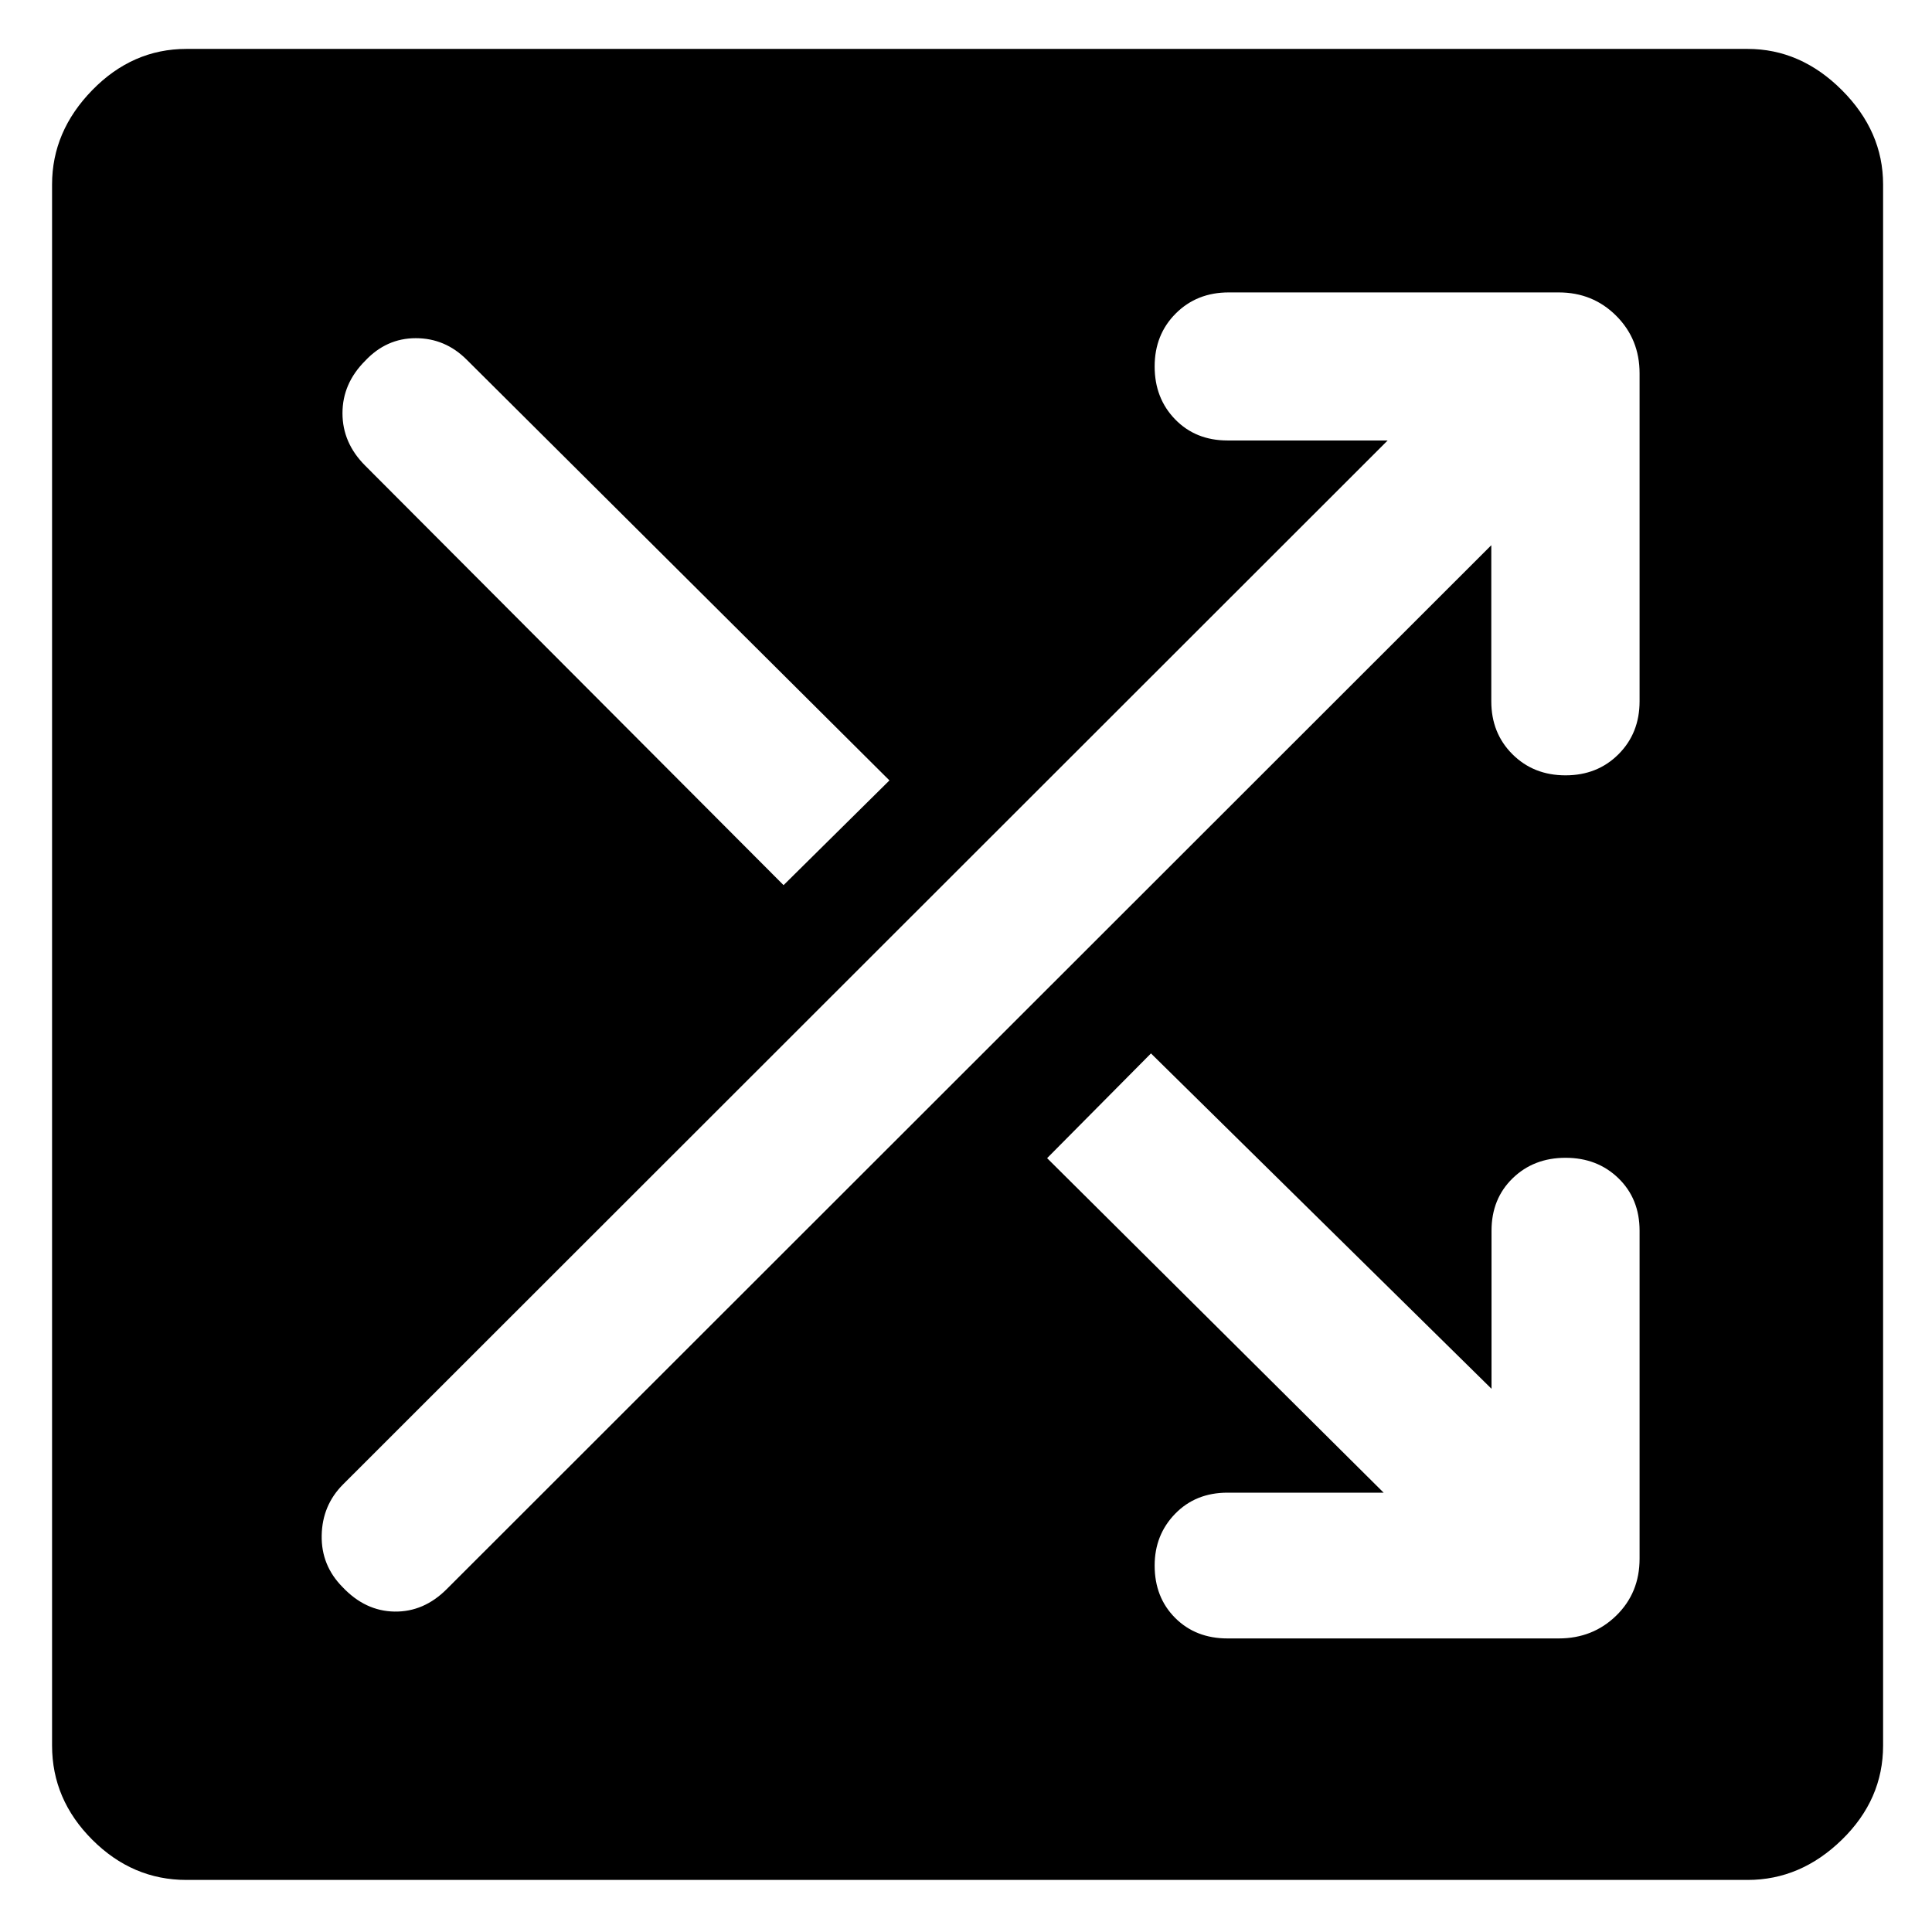 <svg xmlns="http://www.w3.org/2000/svg" width="48" height="48" viewBox="0 -960 960 960"><path d="M92.652-25.869q-26.826 0-46.805-19.978Q25.87-65.826 25.87-92.652v-775.696q0-26.392 19.978-46.87 19.979-20.478 46.805-20.478h775.696q26.392 0 46.87 20.478 20.478 20.478 20.478 46.87v775.696q0 26.826-20.478 46.805-20.478 19.978-46.87 19.978H92.652ZM687.52-218.304h-77.564q-15.827 0-26.022 10.478-10.196 10.478-10.196 25.739 0 15.827 10.196 26.022 10.195 10.196 26.022 10.196h164.565q16.957 0 28.566-11.326 11.608-11.326 11.608-28.283v-163q0-15.826-10.478-26.022-10.478-10.196-26.305-10.196-15.826 0-26.304 10.196-10.479 10.196-10.479 26.022v78.565L571.913-436.565l-51.609 52.044 167.217 166.217Zm53.496-470.783v77.565q0 15.826 10.511 26.305 10.511 10.478 26.385 10.478 15.827 0 26.305-10.478 10.478-10.479 10.478-26.305v-163q0-16.957-11.608-28.566-11.609-11.608-28.566-11.608h-164q-15.826 0-26.305 10.478-10.478 10.478-10.478 26.305 0 15.826 10.196 26.304 10.195 10.479 26.022 10.479h79.564L170.39-222.335q-10.261 10.326-10.544 25.274-.282 14.948 10.413 25.722 11.261 11.905 25.805 12.122 14.544.218 25.906-11.154l519.046-518.716ZM389.348-520.174l52.609-52.044-210.044-209.043q-10.695-10.696-25.31-10.696-14.614 0-25.168 11.261-11.261 11.261-11.261 26.022t11.261 26.022l207.913 208.478Z"/></svg>
